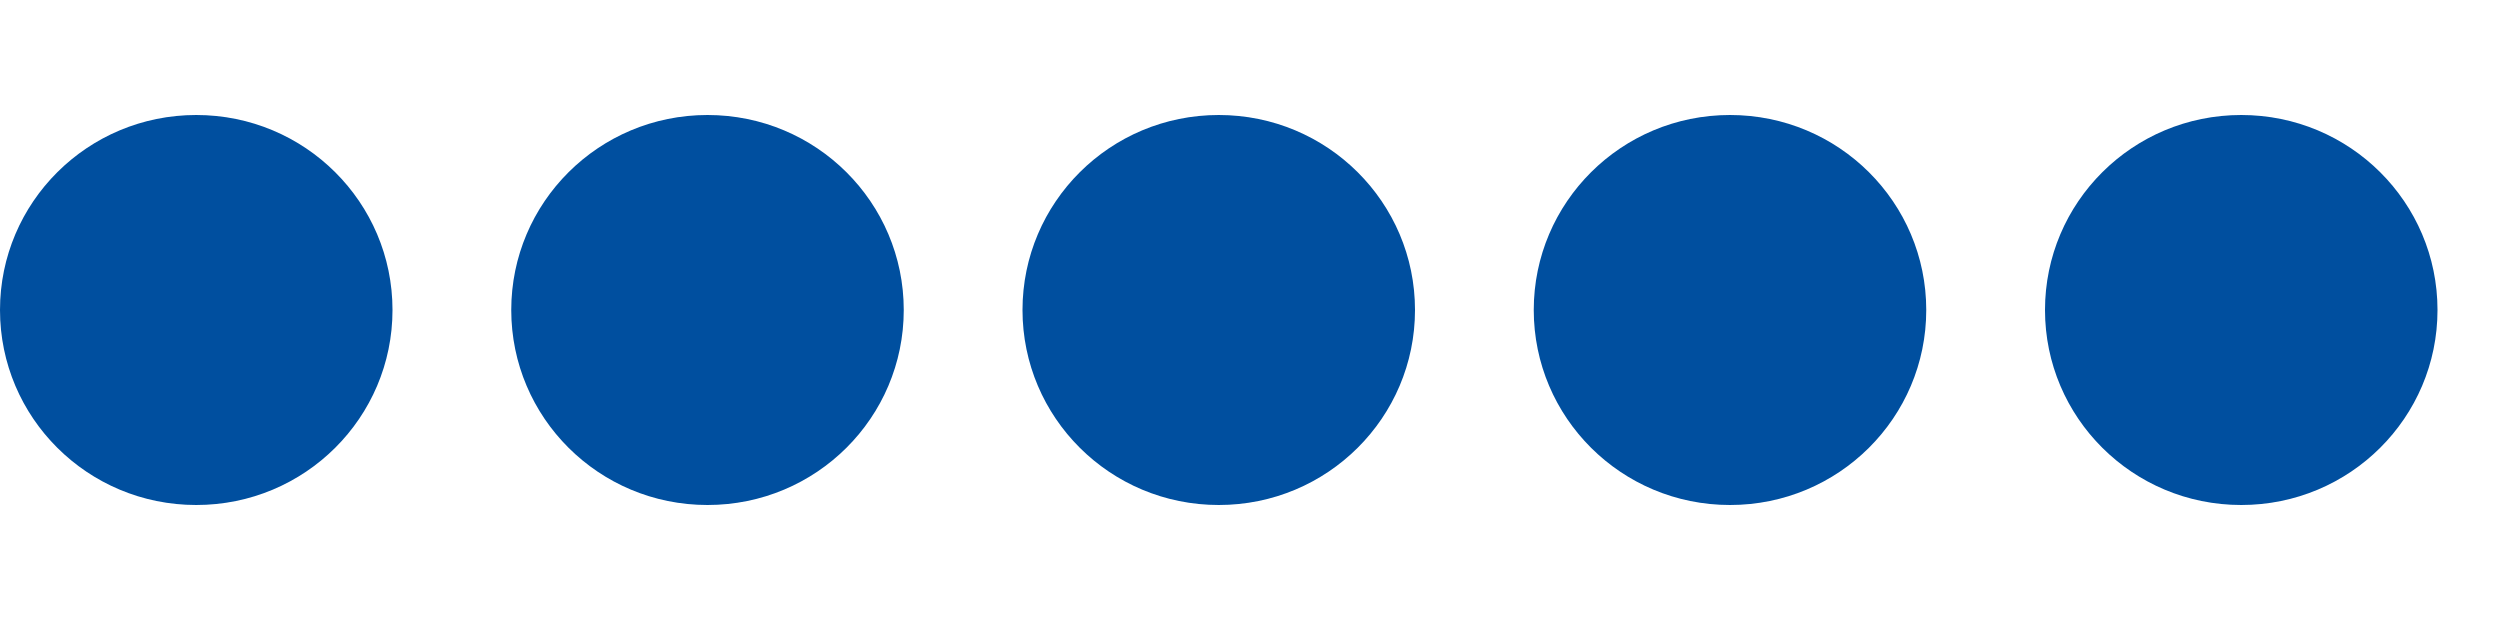 <?xml version="1.0" encoding="UTF-8"?>
<svg width="200" height="50" viewBox="0 0 200 50" fill="none" xmlns="http://www.w3.org/2000/svg">
  <path d="M31.4 24.8c0 8.6-7 15.6-15.7 15.6C7 40.4 0 33.4 0 24.8 0 16.2 7 9.2 15.7 9.2c8.7 0 15.7 7 15.7 15.6" fill="#004F9F"/>
  <path d="M72.3 24.8c0 8.6-7 15.6-15.7 15.6s-15.7-7-15.7-15.6c0-8.6 7-15.6 15.7-15.6s15.7 7 15.7 15.6" fill="#004F9F"/>
  <path d="M113.2 24.8c0 8.6-7 15.6-15.7 15.6-8.7 0-15.7-7-15.7-15.6 0-8.6 7-15.6 15.7-15.6 8.7 0 15.7 7 15.7 15.6" fill="#004F9F"/>
  <path d="M154.1 24.8c0 8.6-7 15.6-15.7 15.6s-15.7-7-15.7-15.6c0-8.6 7-15.6 15.7-15.6s15.7 7 15.7 15.6" fill="#004F9F"/>
  <path d="M195 24.8c0 8.6-7 15.6-15.7 15.6s-15.7-7-15.7-15.6c0-8.6 7-15.6 15.7-15.6S195 16.2 195 24.8" fill="#004F9F"/>
</svg>
